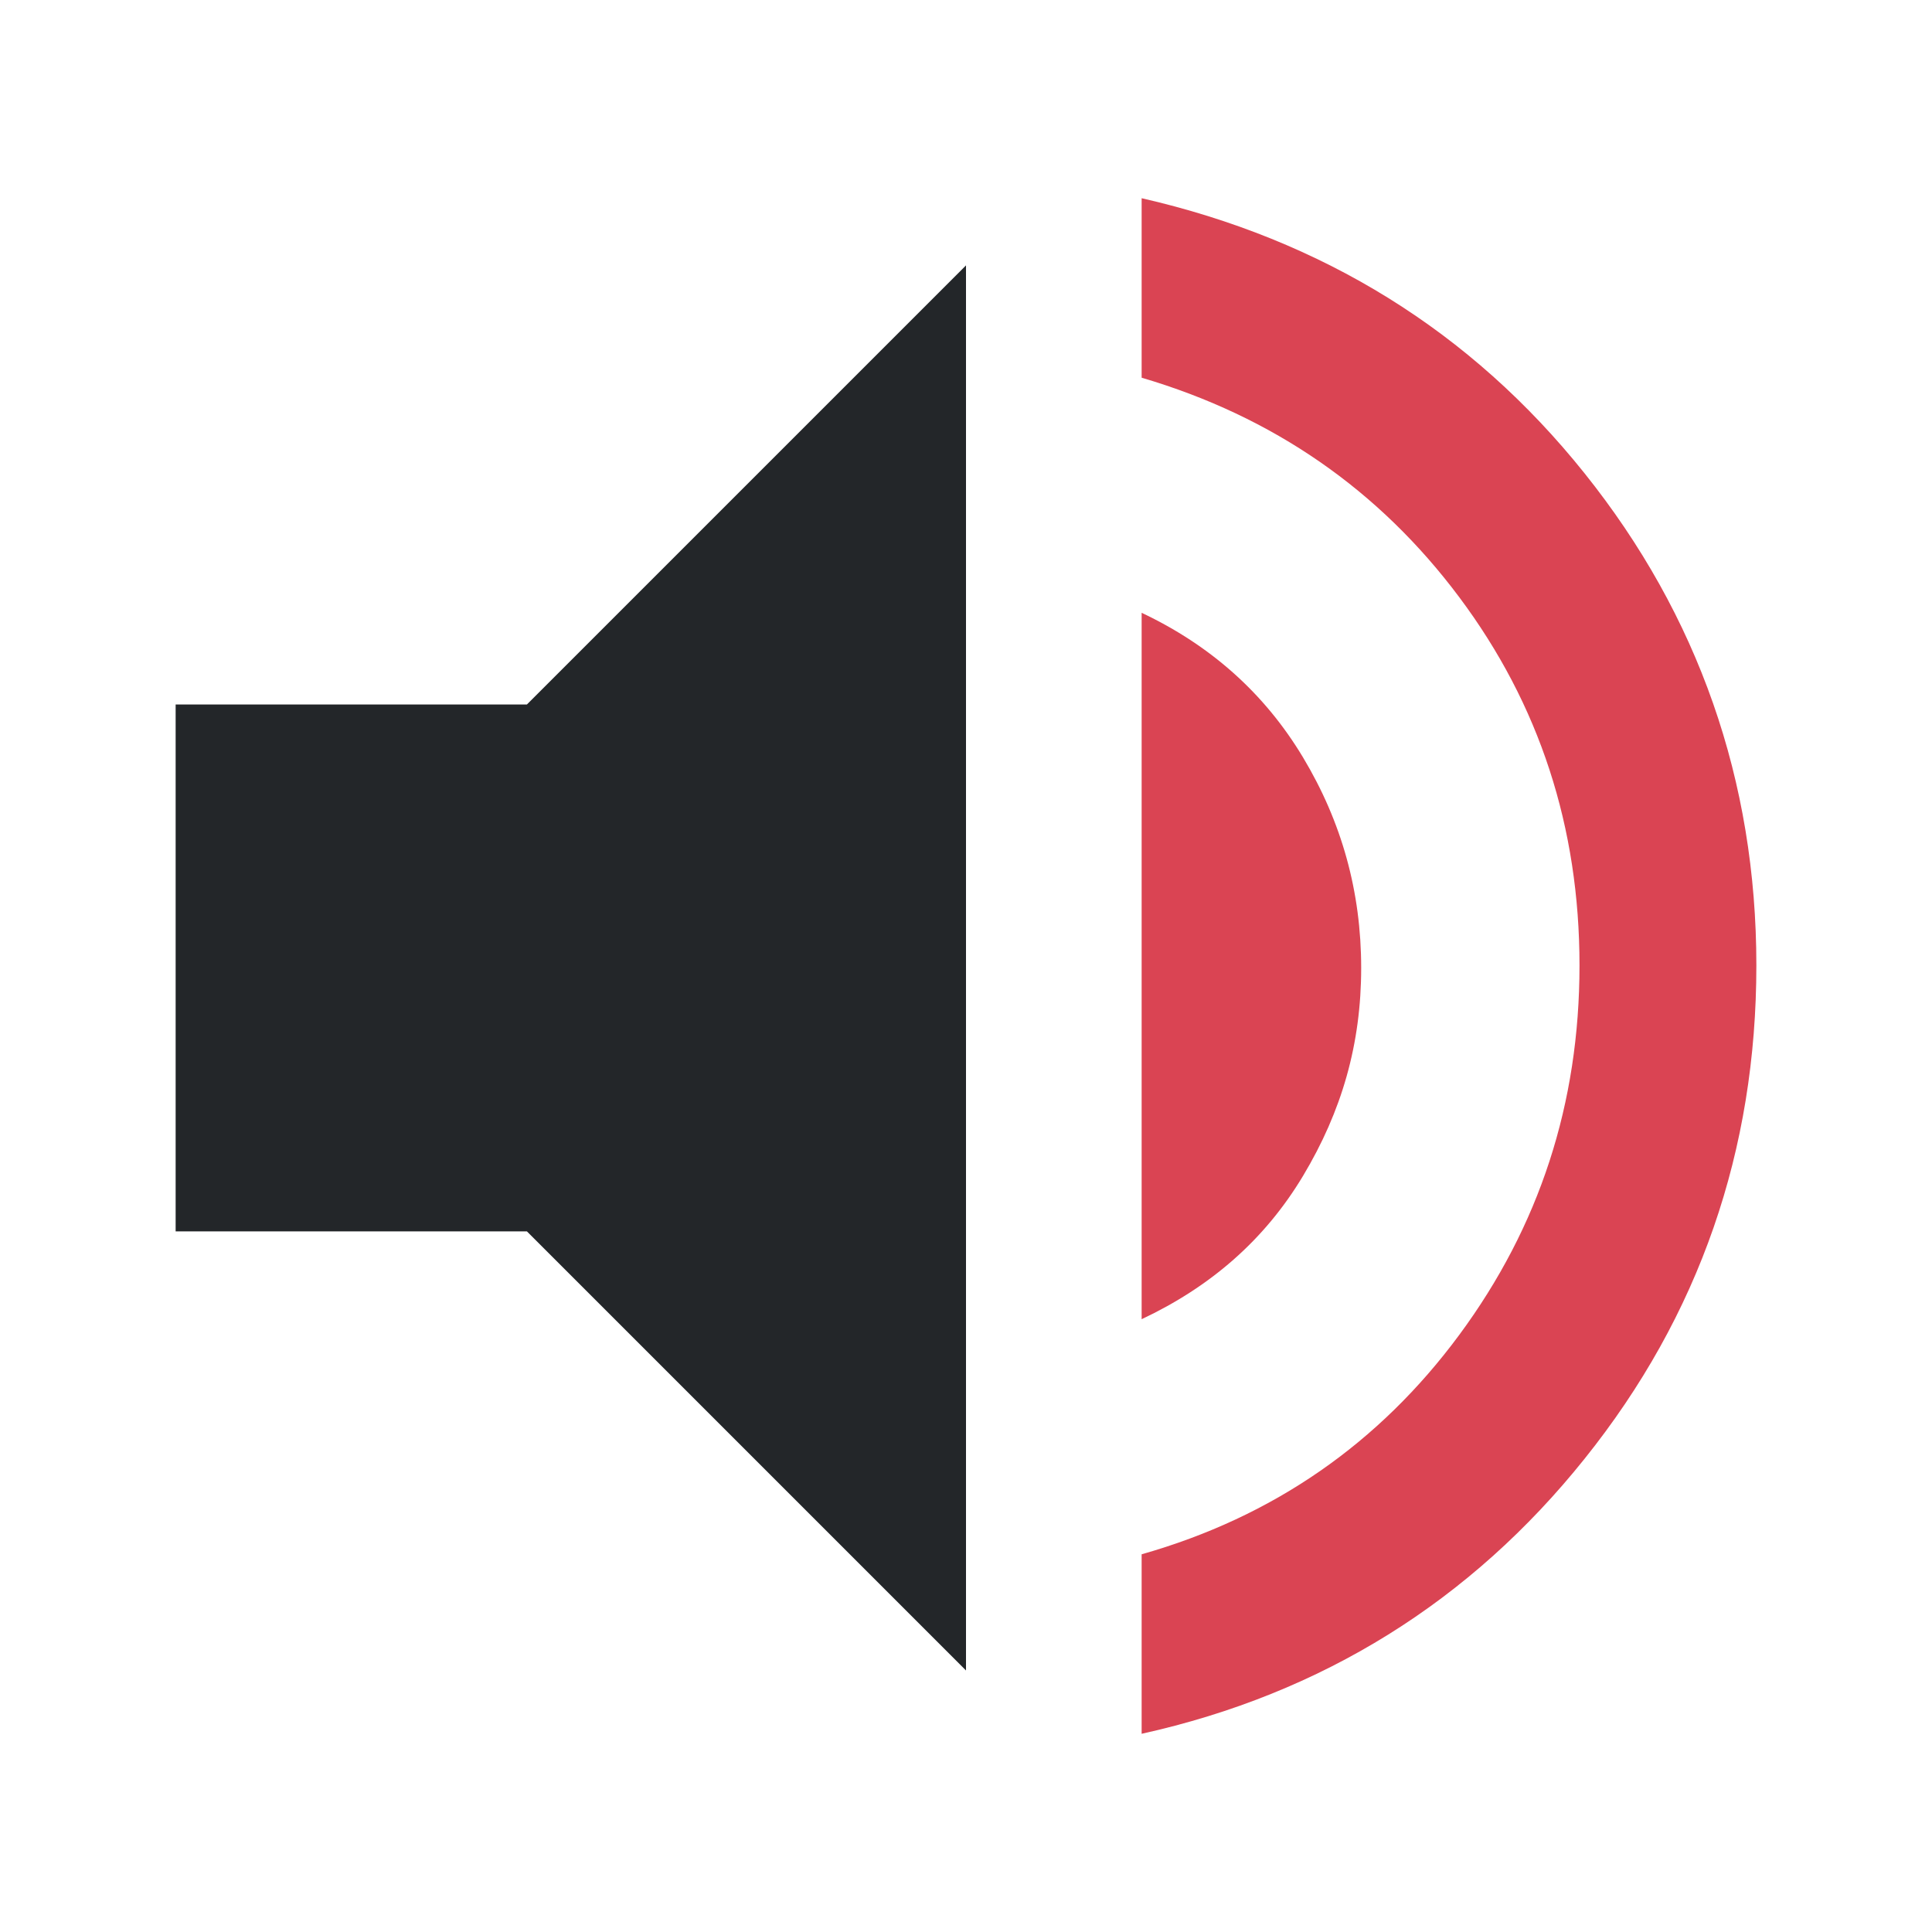 <?xml version="1.0" encoding="UTF-8" standalone="no"?>
<svg
   viewBox="0 0 22 22"
   version="1.1"
   id="svg4"
   sodipodi:docname="audio-volume-high-danger.svg"
   inkscape:version="1.3.2 (091e20ef0f, 2023-11-25)"
   xmlns:inkscape="http://www.inkscape.org/namespaces/inkscape"
   xmlns:sodipodi="http://sodipodi.sourceforge.net/DTD/sodipodi-0.dtd"
   xmlns="http://www.w3.org/2000/svg"
   xmlns:svg="http://www.w3.org/2000/svg">
  <defs
     id="defs4" />
  <sodipodi:namedview
     id="namedview4"
     pagecolor="#ffffff"
     bordercolor="#000000"
     borderopacity="0.25"
     inkscape:showpageshadow="2"
     inkscape:pageopacity="0.0"
     inkscape:pagecheckerboard="0"
     inkscape:deskcolor="#d1d1d1"
     inkscape:zoom="27.909091"
     inkscape:cx="11"
     inkscape:cy="11"
     inkscape:window-width="1536"
     inkscape:window-height="812"
     inkscape:window-x="0"
     inkscape:window-y="0"
     inkscape:window-maximized="1"
     inkscape:current-layer="svg4" />
  <style
     id="current-color-scheme"
     type="text/css">.ColorScheme-Text { color:#232629; }
.ColorScheme-NegativeText { color:#da4453; }
</style>
  <path
     class="cls-1  ColorScheme-Text "
     d="m 2,14.022 v -6 H 6 L 11,3.022 V 19.022 l -5,-5 z"
     id="path32"
     style="fill:currentColor"
     sodipodi:nodetypes="ccccccc" />
  <path
     d="M 13,19.743 V 17.699 c 1.5,-0.426 2.706,-1.265 3.618,-2.5 0.912,-1.235 1.368,-2.632 1.368,-4.206 0,-1.574 -0.456,-2.971 -1.368,-4.191 C 15.706,5.581 14.5,4.743 13,4.301 V 2.257 C 15.059,2.728 16.75,3.772 18.044,5.39 19.338,7.007 20,8.89 20,10.993 c 0,2.103 -0.647,3.985 -1.956,5.618 -1.294,1.618 -2.985,2.676 -5.044,3.132 z"
     style="fill:currentColor"
     id="path1"
     class="ColorScheme-NegativeText" />
  <path
     d="M 13,15.022 V 6.978 c 0.779,0.368 1.397,0.912 1.838,1.647 C 15.279,9.36 15.5,10.154 15.5,11.022 c 0,0.868 -0.221,1.632 -0.662,2.368 -0.441,0.735 -1.059,1.265 -1.838,1.632 z"
     style="fill:currentColor"
     id="path1-7"
     class="ColorScheme-NegativeText" />
</svg>
